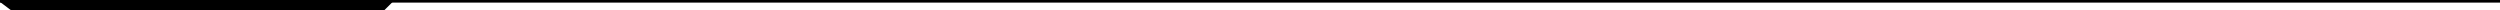 <?xml version="1.0" encoding="utf-8"?>
<!-- Generator: Adobe Illustrator 24.3.0, SVG Export Plug-In . SVG Version: 6.00 Build 0)  -->
<svg version="1.1" id="Слой_1" xmlns="http://www.w3.org/2000/svg" xmlns:xlink="http://www.w3.org/1999/xlink" x="0px" y="0px"
	 viewBox="0 0 960 4" style="enable-background:new 0 0 960 4;" xml:space="preserve">
<style type="text/css">
	.st0{fill:none;stroke:#000000;stroke-miterlimit:10;}
	.st1{stroke:#000000;stroke-miterlimit:10;}
</style>
<line class="st0" x1="0" y1="0.5" x2="960.3" y2="0.5"/>
<polygon class="st1" points="147.3,3.5 4.5,3.5 0.5,0.5 150.3,0.5 "/>
</svg>
